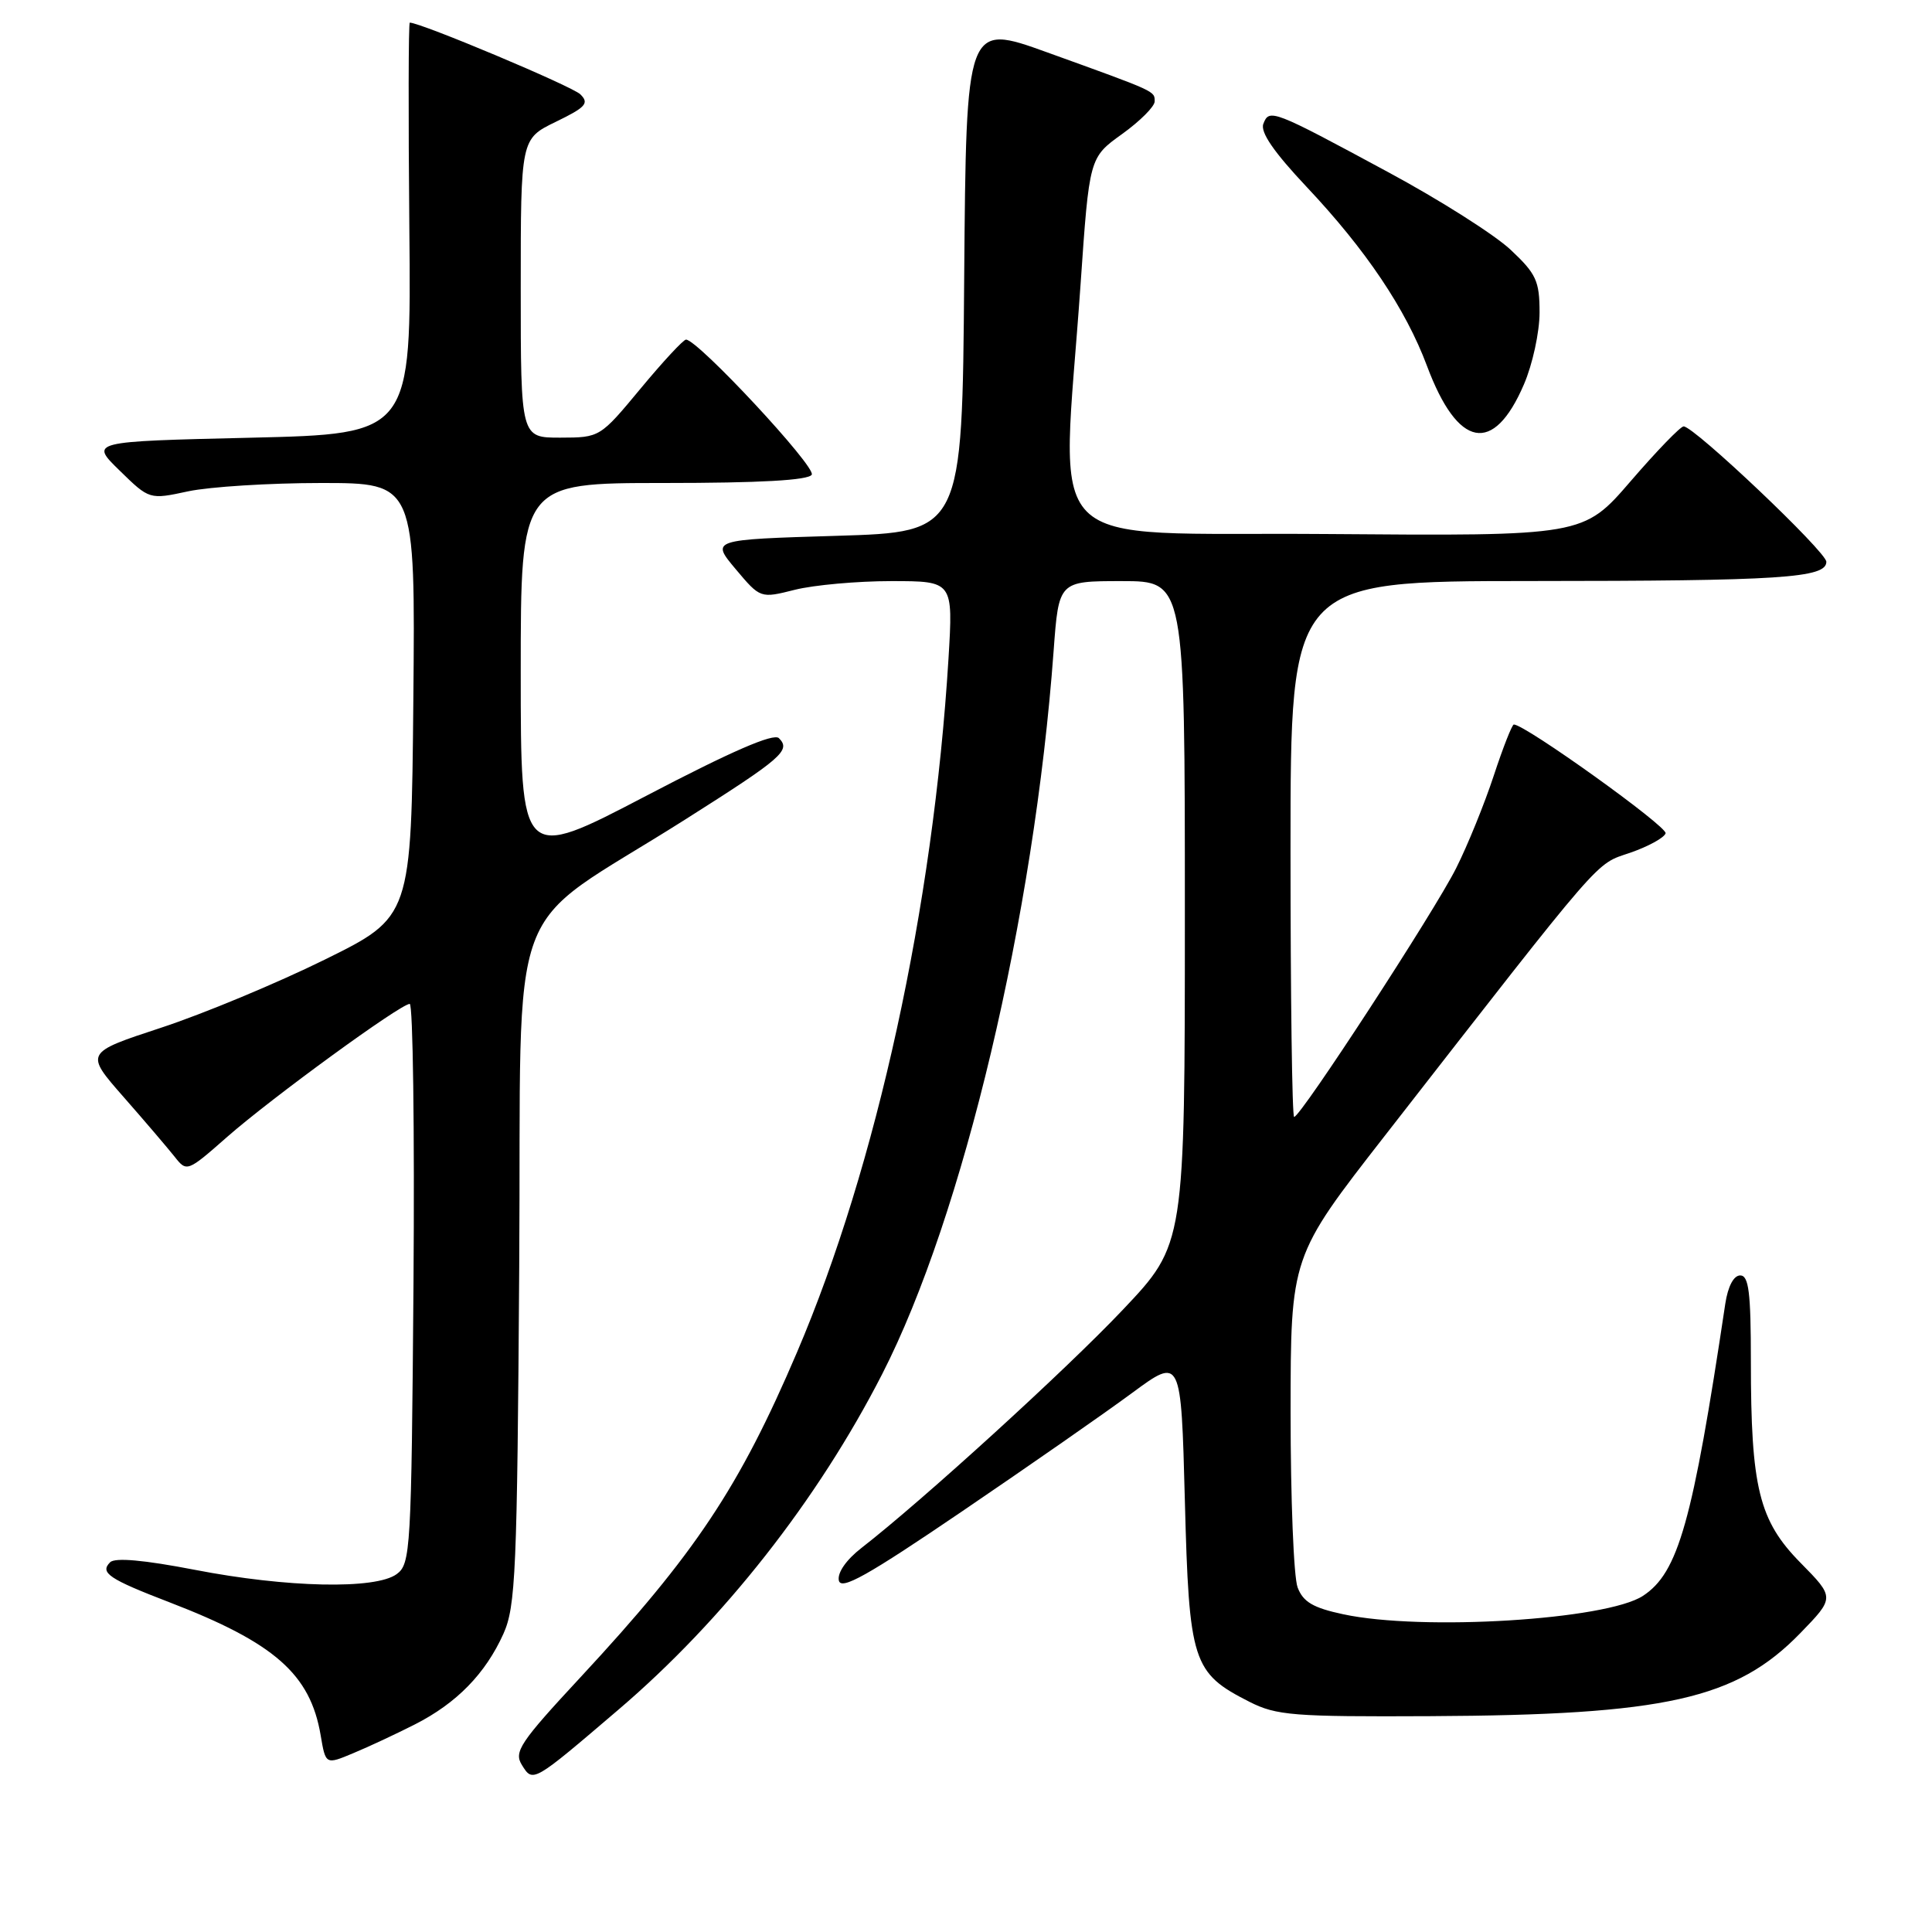 <?xml version="1.0" encoding="UTF-8" standalone="no"?>
<!DOCTYPE svg PUBLIC "-//W3C//DTD SVG 1.1//EN" "http://www.w3.org/Graphics/SVG/1.1/DTD/svg11.dtd" >
<svg xmlns="http://www.w3.org/2000/svg" xmlns:xlink="http://www.w3.org/1999/xlink" version="1.1" viewBox="0 0 256 256">
 <g >
 <path fill="currentColor"
d=" M 81.97 226.52 C 95.84 214.68 108.36 198.75 116.89 182.08 C 127.62 161.12 137.03 121.43 139.61 86.25 C 140.29 77.00 140.29 77.00 148.64 77.00 C 157.00 77.00 157.00 77.00 157.00 120.93 C 157.00 164.87 157.00 164.87 148.79 173.54 C 141.27 181.49 122.24 198.83 114.15 205.11 C 112.14 206.67 110.94 208.39 111.15 209.42 C 111.43 210.76 114.91 208.81 127.50 200.25 C 136.30 194.27 146.43 187.22 150.00 184.58 C 156.50 179.79 156.50 179.79 157.00 198.82 C 157.56 220.29 158.00 221.66 165.56 225.50 C 169.13 227.31 171.36 227.49 189.50 227.40 C 220.69 227.25 230.04 225.15 238.53 216.42 C 243.12 211.69 243.12 211.69 238.58 207.08 C 233.07 201.49 232.00 197.14 232.00 180.36 C 232.00 171.24 231.72 169.00 230.59 169.00 C 229.72 169.00 228.96 170.45 228.61 172.75 C 224.27 201.71 222.39 208.39 217.70 211.46 C 212.85 214.64 188.43 216.14 177.99 213.90 C 174.00 213.05 172.67 212.27 171.94 210.34 C 171.42 208.98 171.01 198.56 171.01 187.18 C 171.02 166.50 171.02 166.50 183.49 150.50 C 212.89 112.77 211.29 114.61 215.99 113.00 C 218.39 112.17 220.51 111.01 220.70 110.42 C 220.99 109.55 202.09 96.00 200.59 96.00 C 200.36 96.00 199.16 99.04 197.94 102.75 C 196.72 106.46 194.48 111.99 192.95 115.03 C 190.12 120.70 172.34 148.00 171.48 148.00 C 171.21 148.00 171.00 132.03 171.00 112.50 C 171.00 77.00 171.00 77.00 202.75 76.99 C 235.98 76.98 242.00 76.59 242.00 74.44 C 242.00 73.12 224.48 56.50 223.09 56.50 C 222.67 56.50 219.51 59.77 216.07 63.76 C 209.80 71.03 209.80 71.03 175.74 70.76 C 137.04 70.46 140.65 74.13 143.18 37.69 C 144.34 20.88 144.34 20.88 148.67 17.77 C 151.05 16.06 153.00 14.11 153.00 13.44 C 153.00 12.05 153.28 12.18 138.76 6.94 C 128.03 3.07 128.03 3.07 127.76 36.78 C 127.50 70.50 127.50 70.50 110.85 71.00 C 94.20 71.50 94.20 71.50 97.47 75.40 C 100.75 79.30 100.75 79.30 105.32 78.15 C 107.83 77.52 113.58 77.00 118.09 77.00 C 126.30 77.00 126.30 77.00 125.68 87.27 C 123.66 120.14 116.17 154.47 105.60 179.20 C 97.96 197.10 92.10 205.89 76.95 222.21 C 68.88 230.90 68.06 232.13 69.16 233.88 C 70.62 236.23 70.58 236.25 81.97 226.52 Z  M 55.00 228.48 C 60.52 225.67 64.32 221.77 66.70 216.50 C 68.33 212.87 68.53 208.34 68.80 167.81 C 69.14 116.76 66.46 124.00 90.73 108.63 C 103.67 100.43 104.83 99.43 103.21 97.81 C 102.51 97.11 96.87 99.57 85.59 105.47 C 69.00 114.14 69.00 114.14 69.00 89.07 C 69.00 64.00 69.00 64.00 87.94 64.00 C 100.69 64.00 107.11 63.64 107.56 62.90 C 108.18 61.89 92.46 45.00 90.90 45.00 C 90.55 45.00 87.84 47.92 84.88 51.49 C 79.51 57.96 79.49 57.98 74.25 57.99 C 69.00 58.00 69.00 58.00 69.00 38.20 C 69.00 18.40 69.00 18.40 73.65 16.14 C 77.63 14.21 78.10 13.68 76.90 12.50 C 75.82 11.43 55.76 3.00 54.30 3.00 C 54.12 3.00 54.10 15.26 54.24 30.25 C 54.50 57.50 54.50 57.50 33.20 58.00 C 11.90 58.50 11.90 58.50 15.85 62.35 C 19.80 66.21 19.80 66.21 24.95 65.10 C 27.78 64.50 35.71 64.00 42.56 64.00 C 55.03 64.00 55.03 64.00 54.77 92.75 C 54.50 121.50 54.50 121.50 43.00 127.17 C 36.67 130.29 26.94 134.34 21.37 136.17 C 11.24 139.50 11.24 139.50 16.37 145.35 C 19.19 148.56 22.23 152.13 23.13 153.26 C 24.75 155.32 24.81 155.30 30.13 150.62 C 36.04 145.44 53.04 133.05 54.29 133.02 C 54.72 133.01 54.94 149.69 54.79 170.08 C 54.51 205.46 54.41 207.23 52.56 208.58 C 49.76 210.63 38.03 210.38 25.82 208.01 C 19.08 206.71 15.24 206.36 14.59 207.01 C 13.20 208.40 14.41 209.22 22.50 212.33 C 36.39 217.68 41.12 221.84 42.49 229.94 C 43.15 233.84 43.15 233.84 46.82 232.30 C 48.85 231.46 52.52 229.74 55.00 228.48 Z  M 201.93 50.93 C 203.07 48.29 204.00 44.01 204.00 41.41 C 204.00 37.23 203.56 36.28 200.17 33.10 C 198.07 31.12 190.76 26.48 183.92 22.80 C 168.60 14.53 168.18 14.37 167.40 16.41 C 166.97 17.51 168.80 20.16 173.14 24.77 C 180.98 33.09 186.26 40.94 189.08 48.48 C 193.17 59.42 197.90 60.32 201.93 50.93 Z "/>
</g>
</svg>